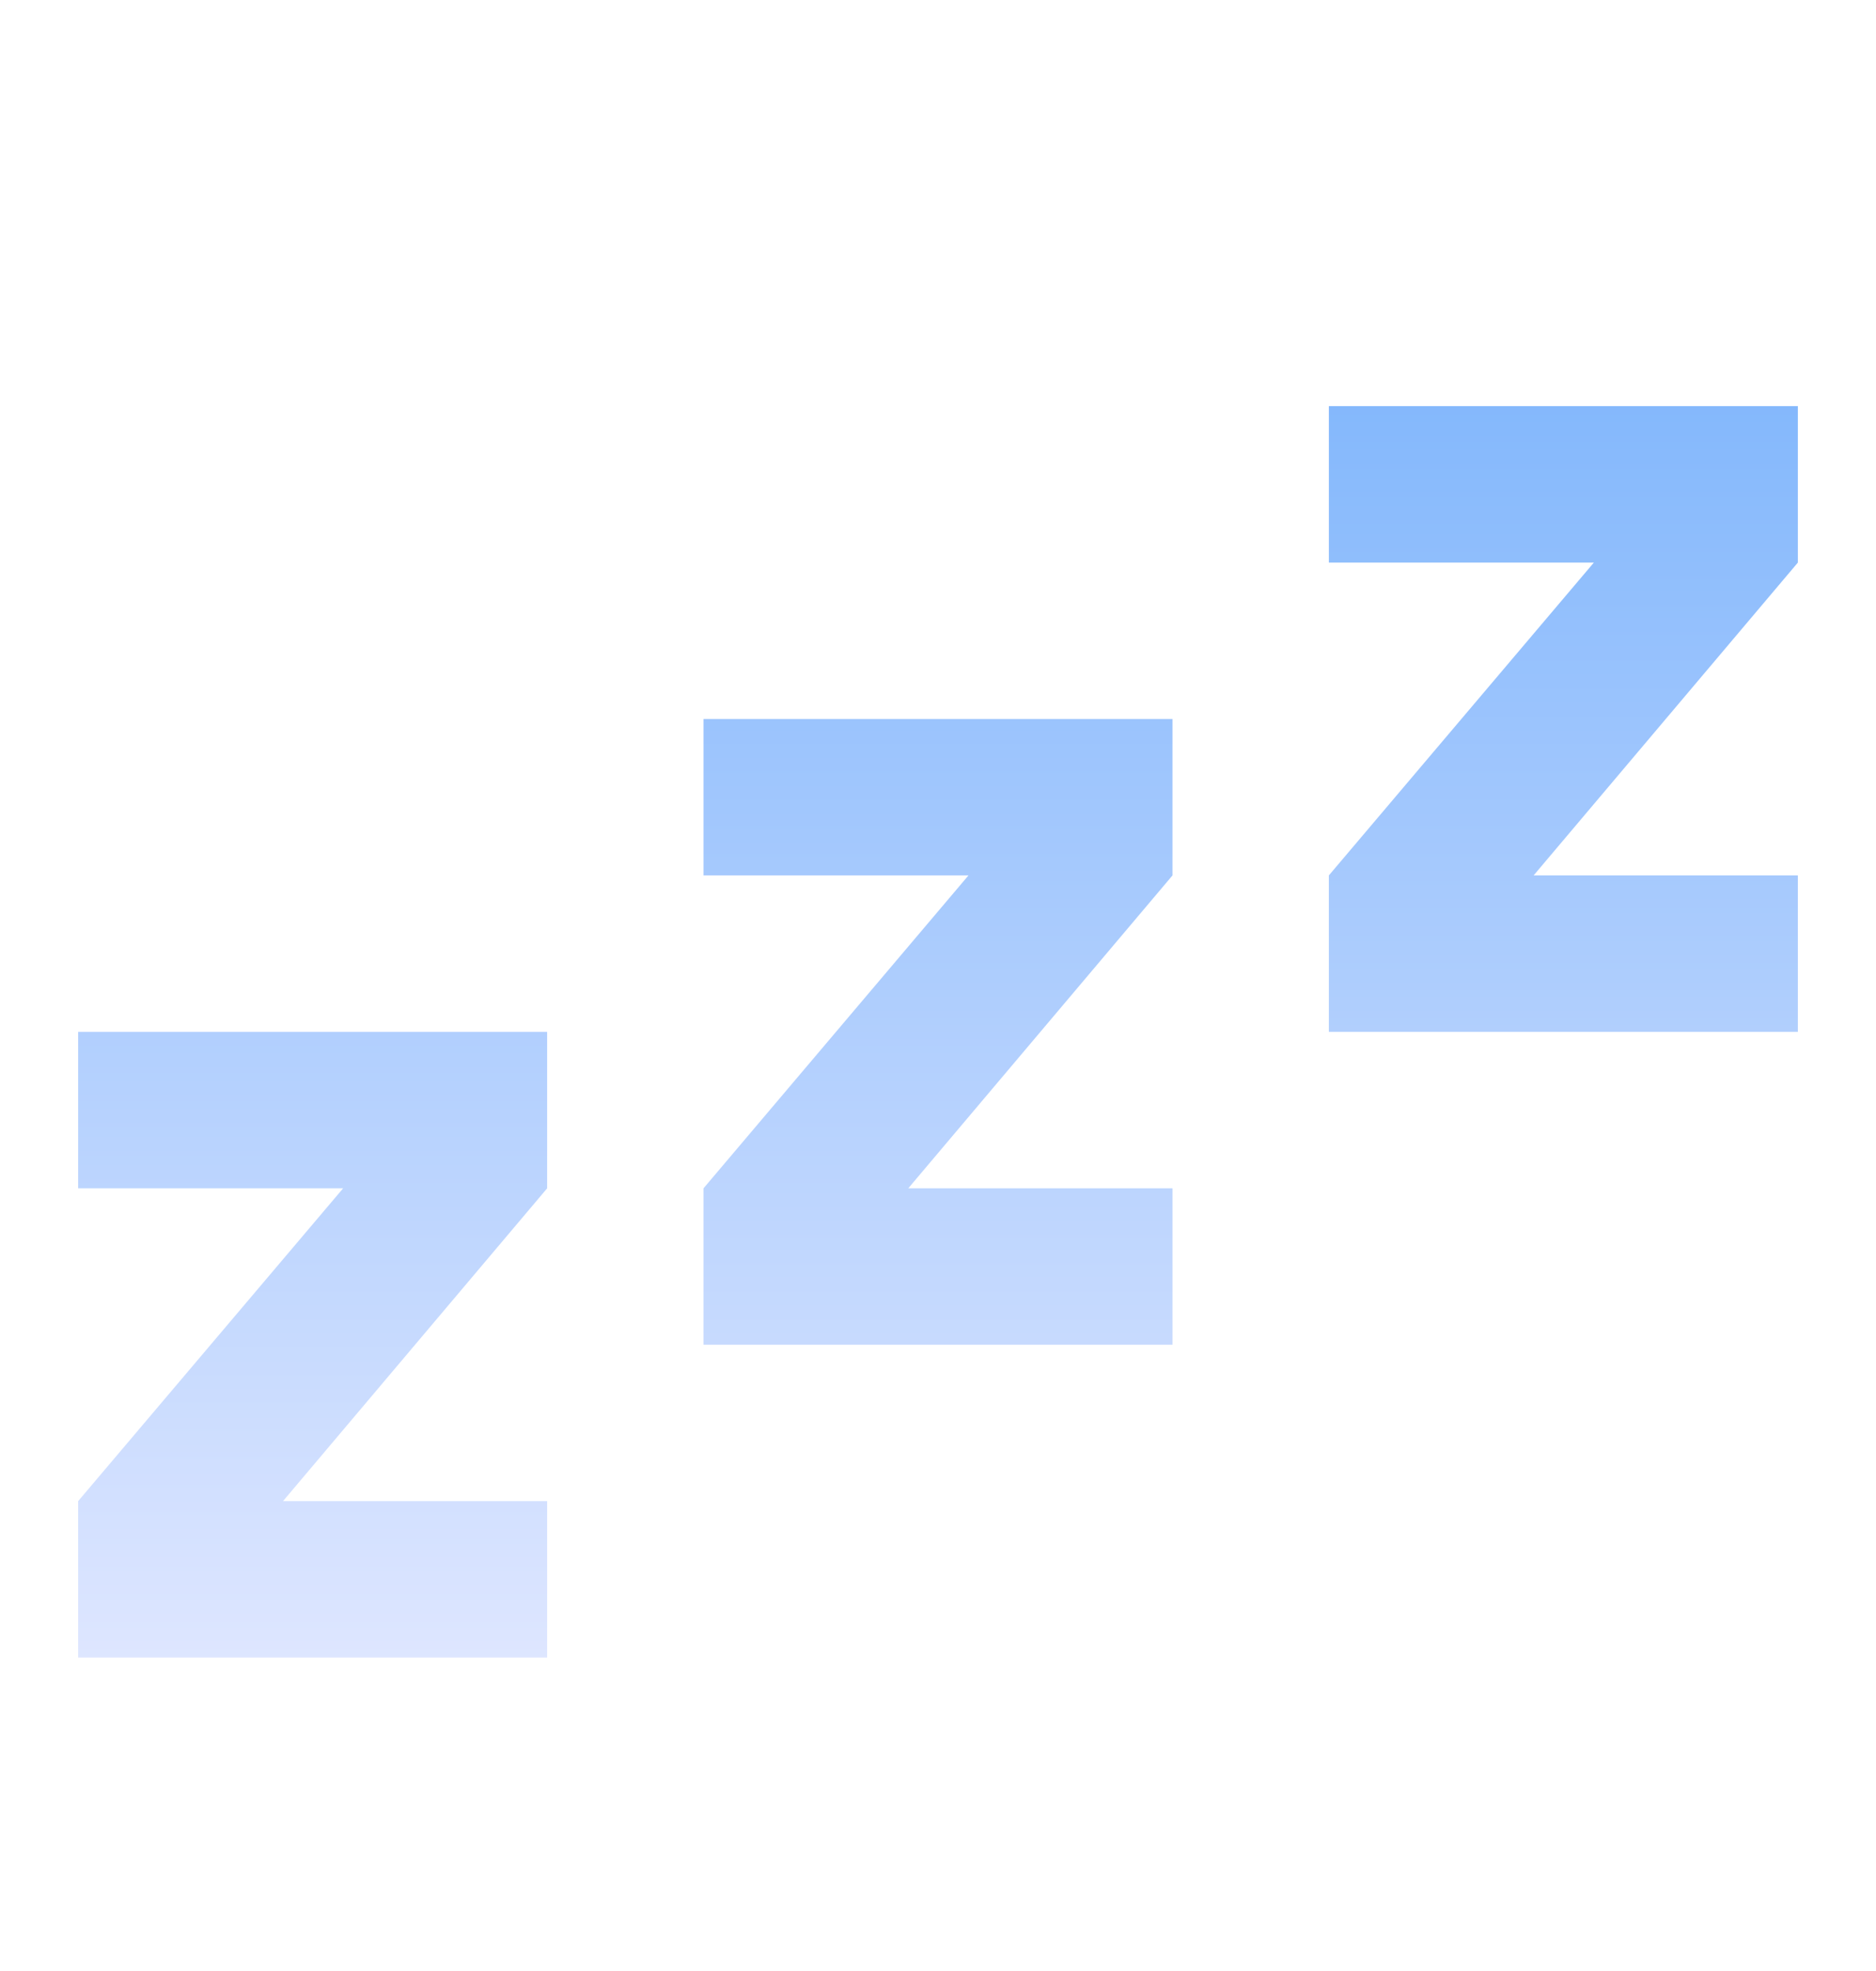 <?xml version="1.0" encoding="UTF-8"?>
<svg width="20px" height="21px" viewBox="0 0 20 21" version="1.1" xmlns="http://www.w3.org/2000/svg" xmlns:xlink="http://www.w3.org/1999/xlink">
    <title>mdi:sleep</title>
    <defs>
        <rect id="path-1" x="0" y="0" width="20" height="20"></rect>
        <linearGradient x1="0%" y1="0%" x2="0%" y2="100%" id="linearGradient-3">
            <stop stop-color="#84B8FC" offset="0%"></stop>
            <stop stop-color="#DEE6FF" offset="100%"></stop>
        </linearGradient>
    </defs>
    <g id="Prototyping-Apple-Watch" stroke="none" stroke-width="1" fill="none" fill-rule="evenodd">
        <g id="Apple-Watch-44mm---2" transform="translate(-24, -125)">
            <g id="Frame-5476" transform="translate(11, 42)">
                <g id="Group-179" transform="translate(0, 65)">
                    <g id="Frame-5475" transform="translate(13, 6.994)">
                        <g id="mdi:sleep" transform="translate(0, 12)">
                            <mask id="mask-2" fill="white">
                                <use xlink:href="#path-1"></use>
                            </mask>
                            <g id="mdi:sleep-(Background/Mask)"></g>
                            <path d="M14.167,10 L14.167,8.333 L16.992,5 L14.167,5 L14.167,3.333 L19.167,3.333 L19.167,5 L16.35,8.333 L19.167,8.333 L19.167,10 L14.167,10 Z M7.5,13.333 L7.5,11.667 L10.325,8.333 L7.5,8.333 L7.5,6.667 L12.5,6.667 L12.5,8.333 L9.683,11.667 L12.5,11.667 L12.5,13.333 L7.5,13.333 Z M0.833,16.667 L0.833,15 L3.658,11.667 L0.833,11.667 L0.833,10 L5.833,10 L5.833,11.667 L3.017,15 L5.833,15 L5.833,16.667 L0.833,16.667 Z" id="Vector" fill="url(#linearGradient-3)" mask="url(#mask-2)"></path>
                        </g>
                    </g>
                </g>
            </g>
        </g>
    </g>
</svg>